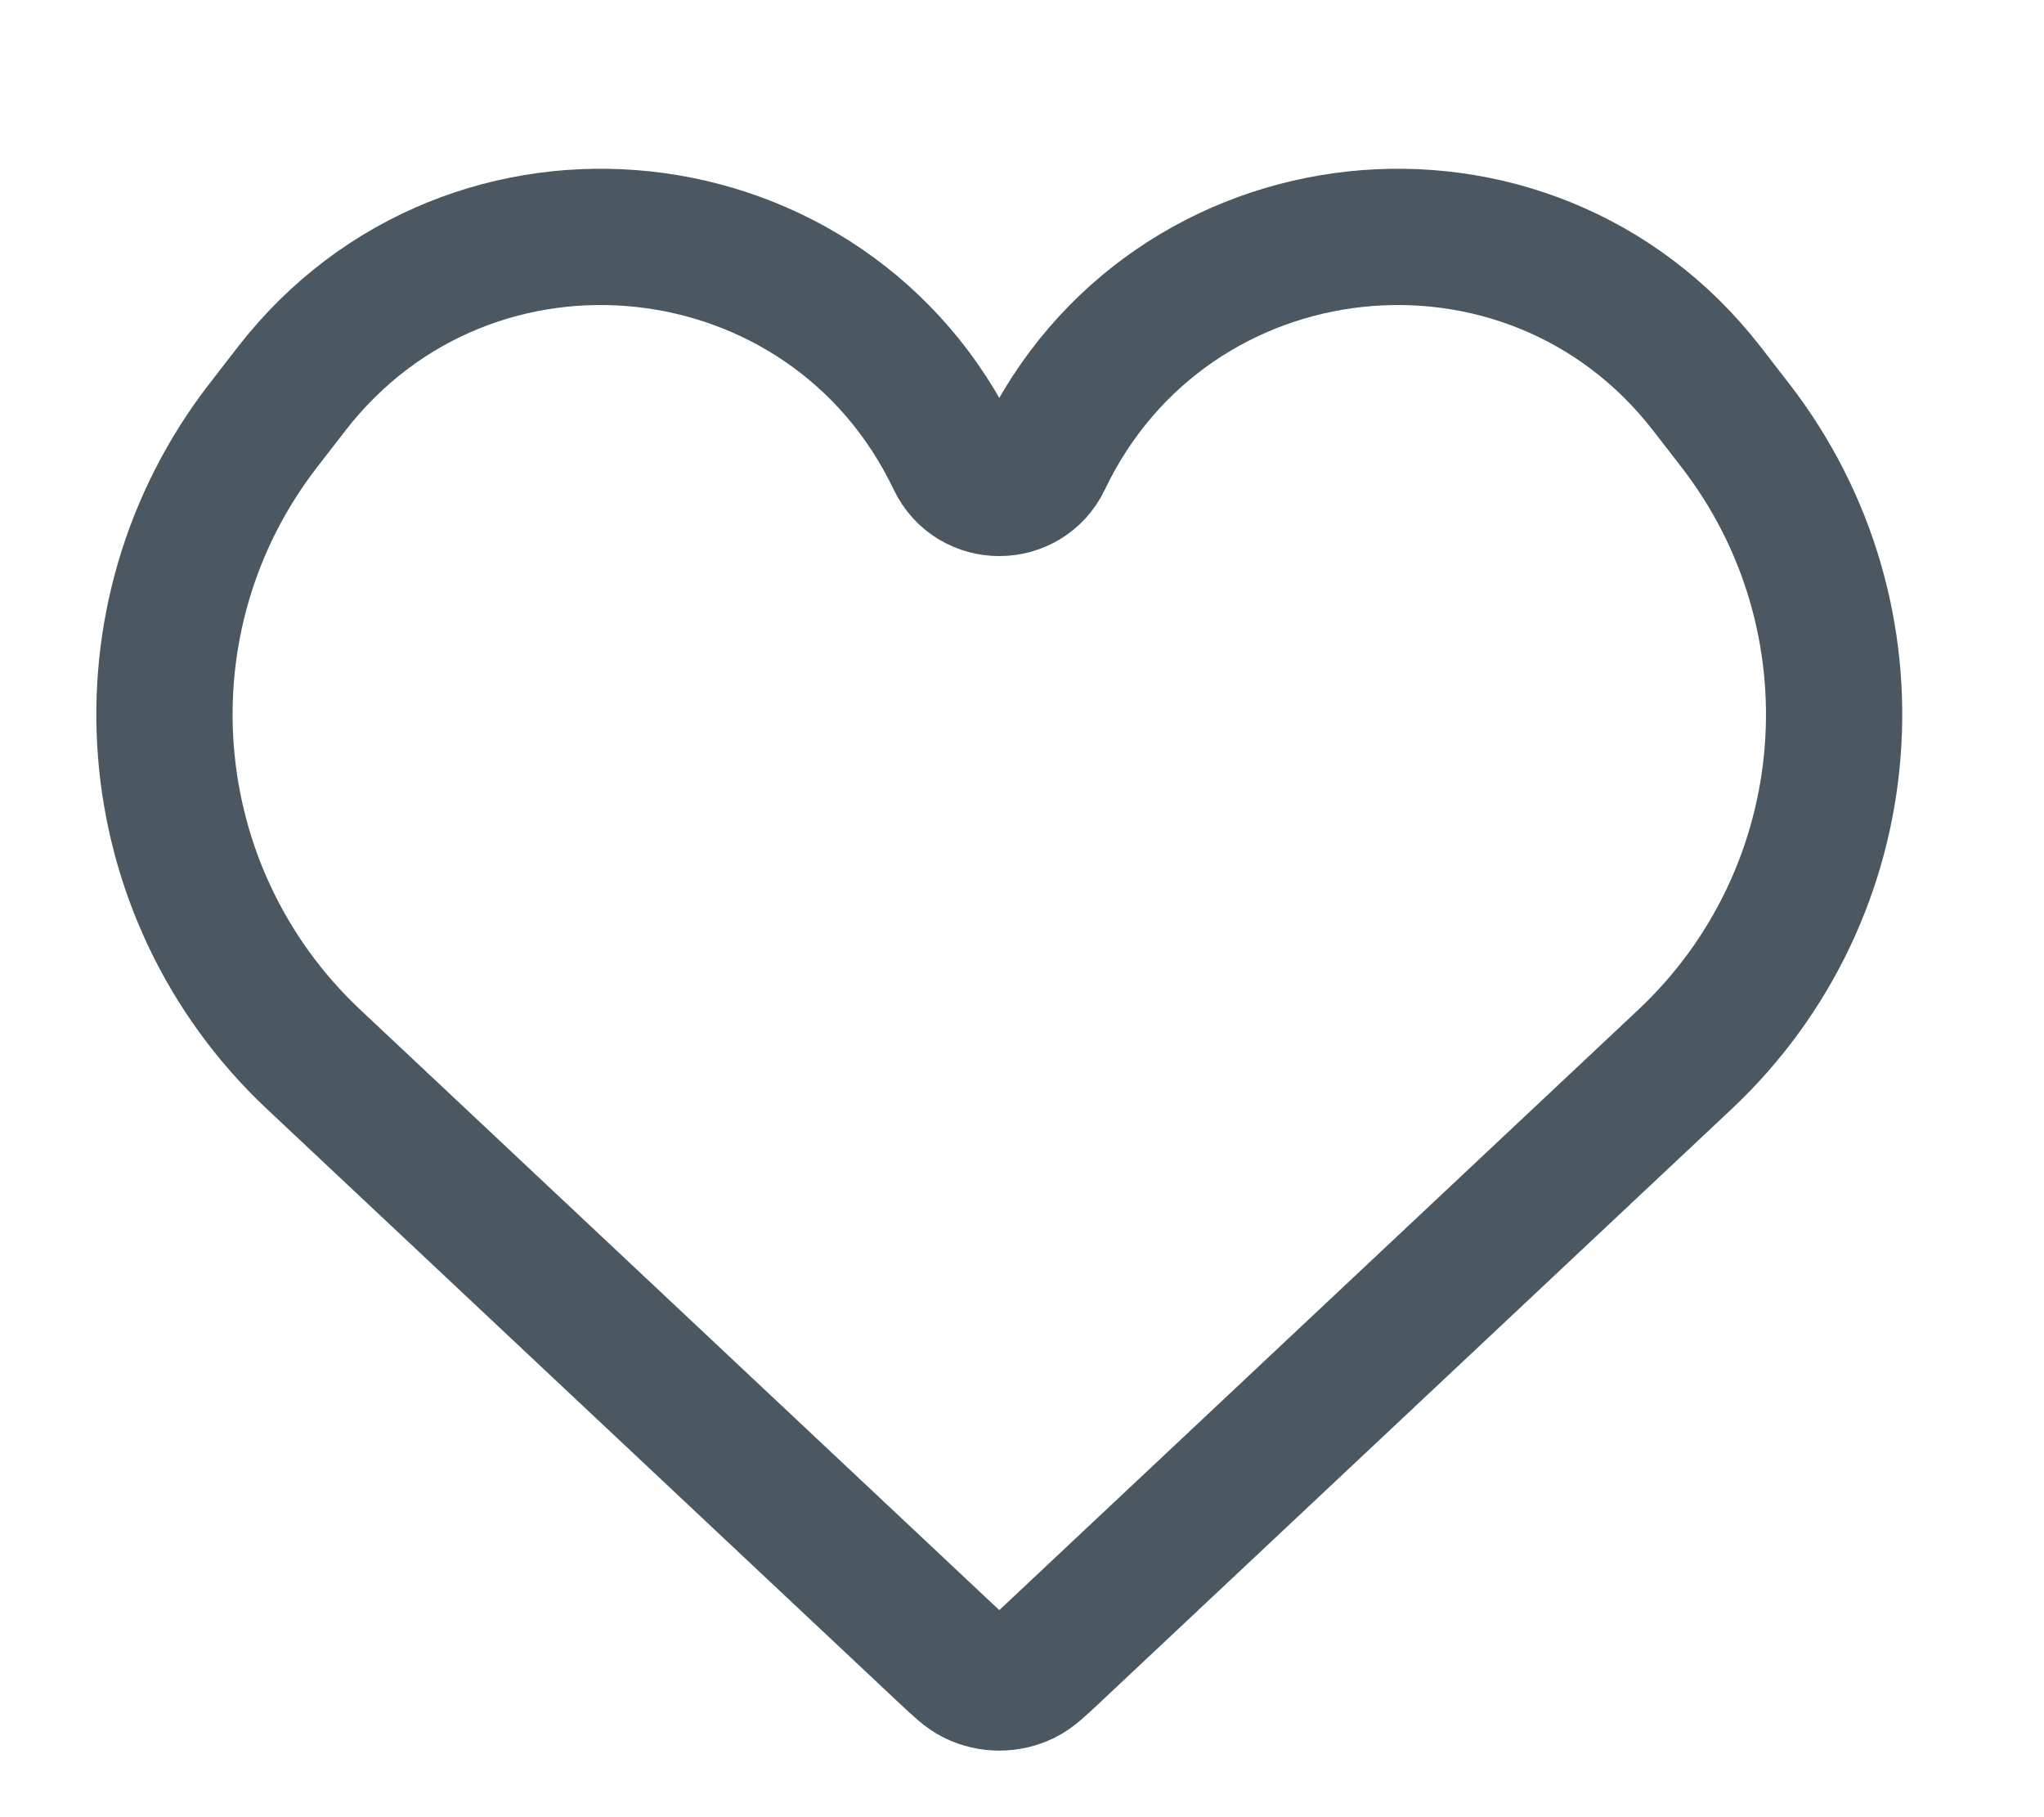<svg width="18" height="16" viewBox="0 0 18 16" fill="none" xmlns="http://www.w3.org/2000/svg">
<path d="M2.761 9.327L8.323 14.552C8.449 14.67 8.512 14.73 8.58 14.763C8.719 14.831 8.881 14.831 9.02 14.763C9.088 14.73 9.151 14.67 9.277 14.552L14.839 9.327C16.404 7.856 16.594 5.437 15.278 3.741L15.031 3.422C13.456 1.392 10.296 1.733 9.189 4.051C9.033 4.378 8.567 4.378 8.411 4.051C7.304 1.733 4.144 1.392 2.569 3.422L2.322 3.741C1.006 5.437 1.196 7.856 2.761 9.327Z" stroke="#4C5861" stroke-width="1.2"/>
</svg>
